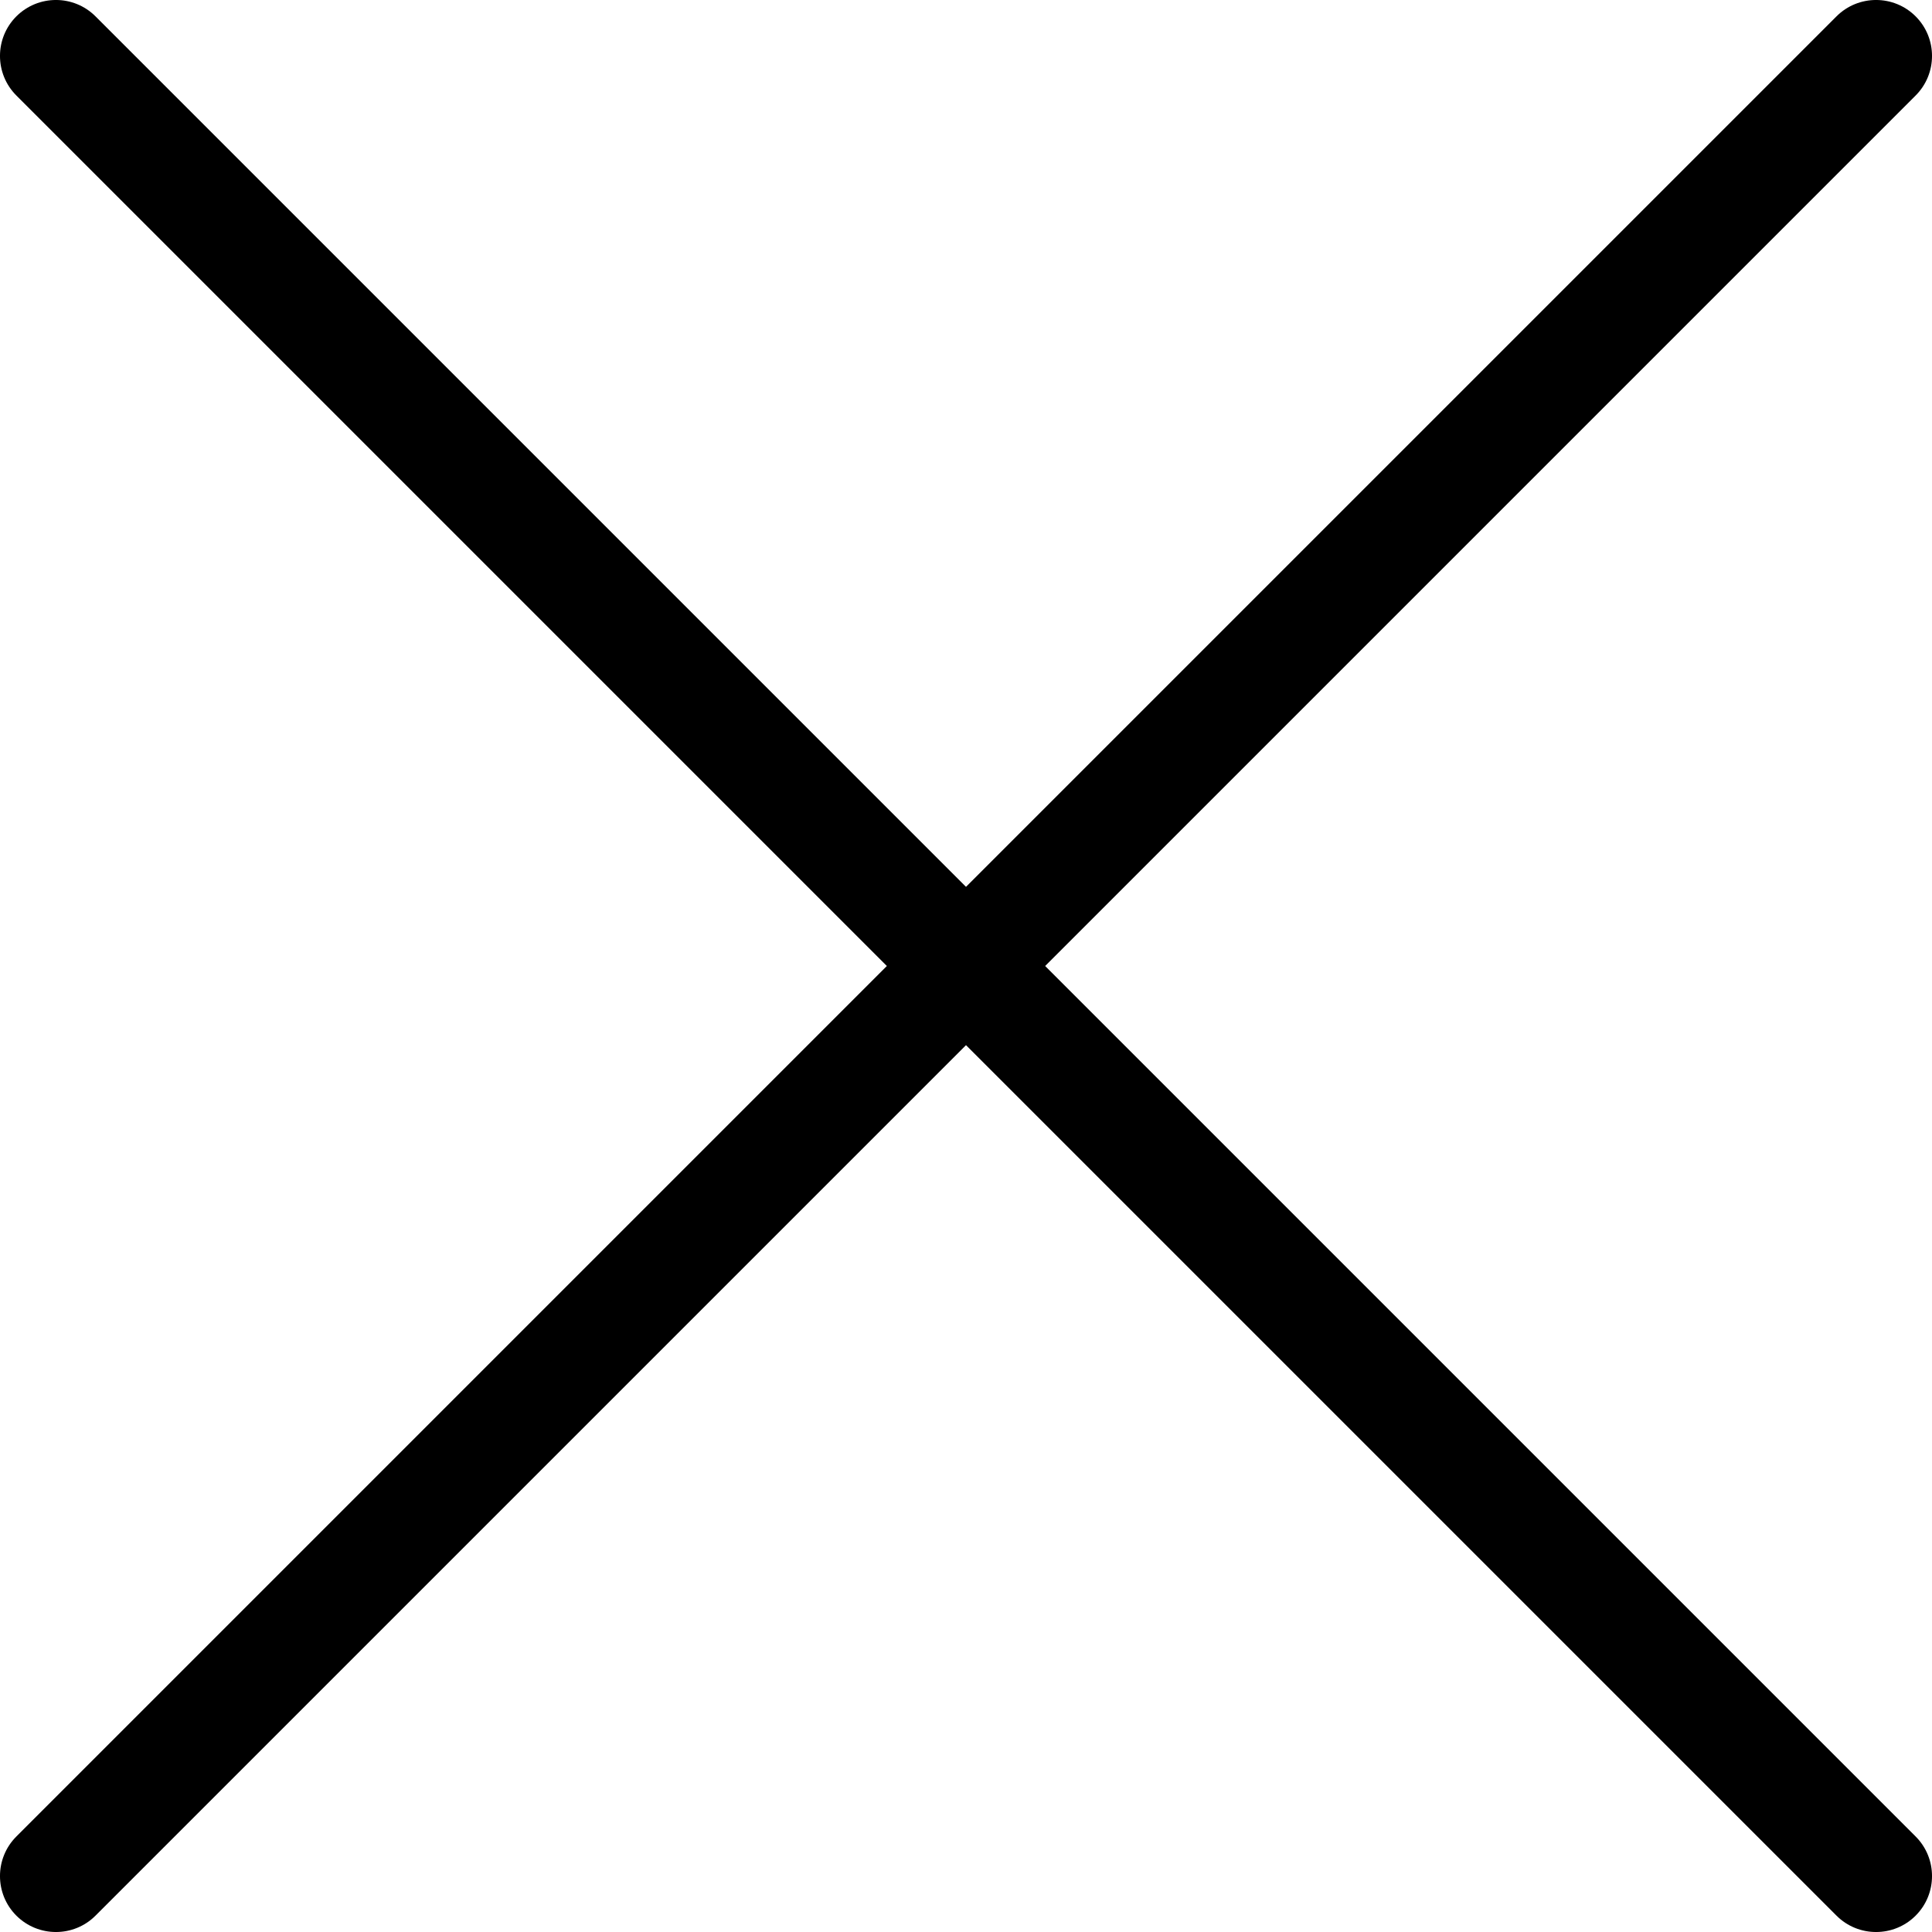 <svg width="30" height="30" viewBox="0 0 30 30" fill="none" xmlns="http://www.w3.org/2000/svg">
<path d="M16.229 15L29.746 1.483C30.085 1.144 30.085 0.593 29.746 0.254C29.407 -0.085 28.856 -0.085 28.517 0.254L15 13.771L1.483 0.254C1.144 -0.085 0.594 -0.085 0.254 0.254C-0.085 0.593 -0.085 1.144 0.254 1.483L13.771 15L0.254 28.517C-0.085 28.856 -0.085 29.407 0.254 29.746C0.594 30.085 1.144 30.085 1.483 29.746L15 16.229L28.517 29.746C28.856 30.085 29.407 30.085 29.746 29.746C30.085 29.407 30.085 28.856 29.746 28.517L16.229 15Z" fill="black"/>
</svg>
